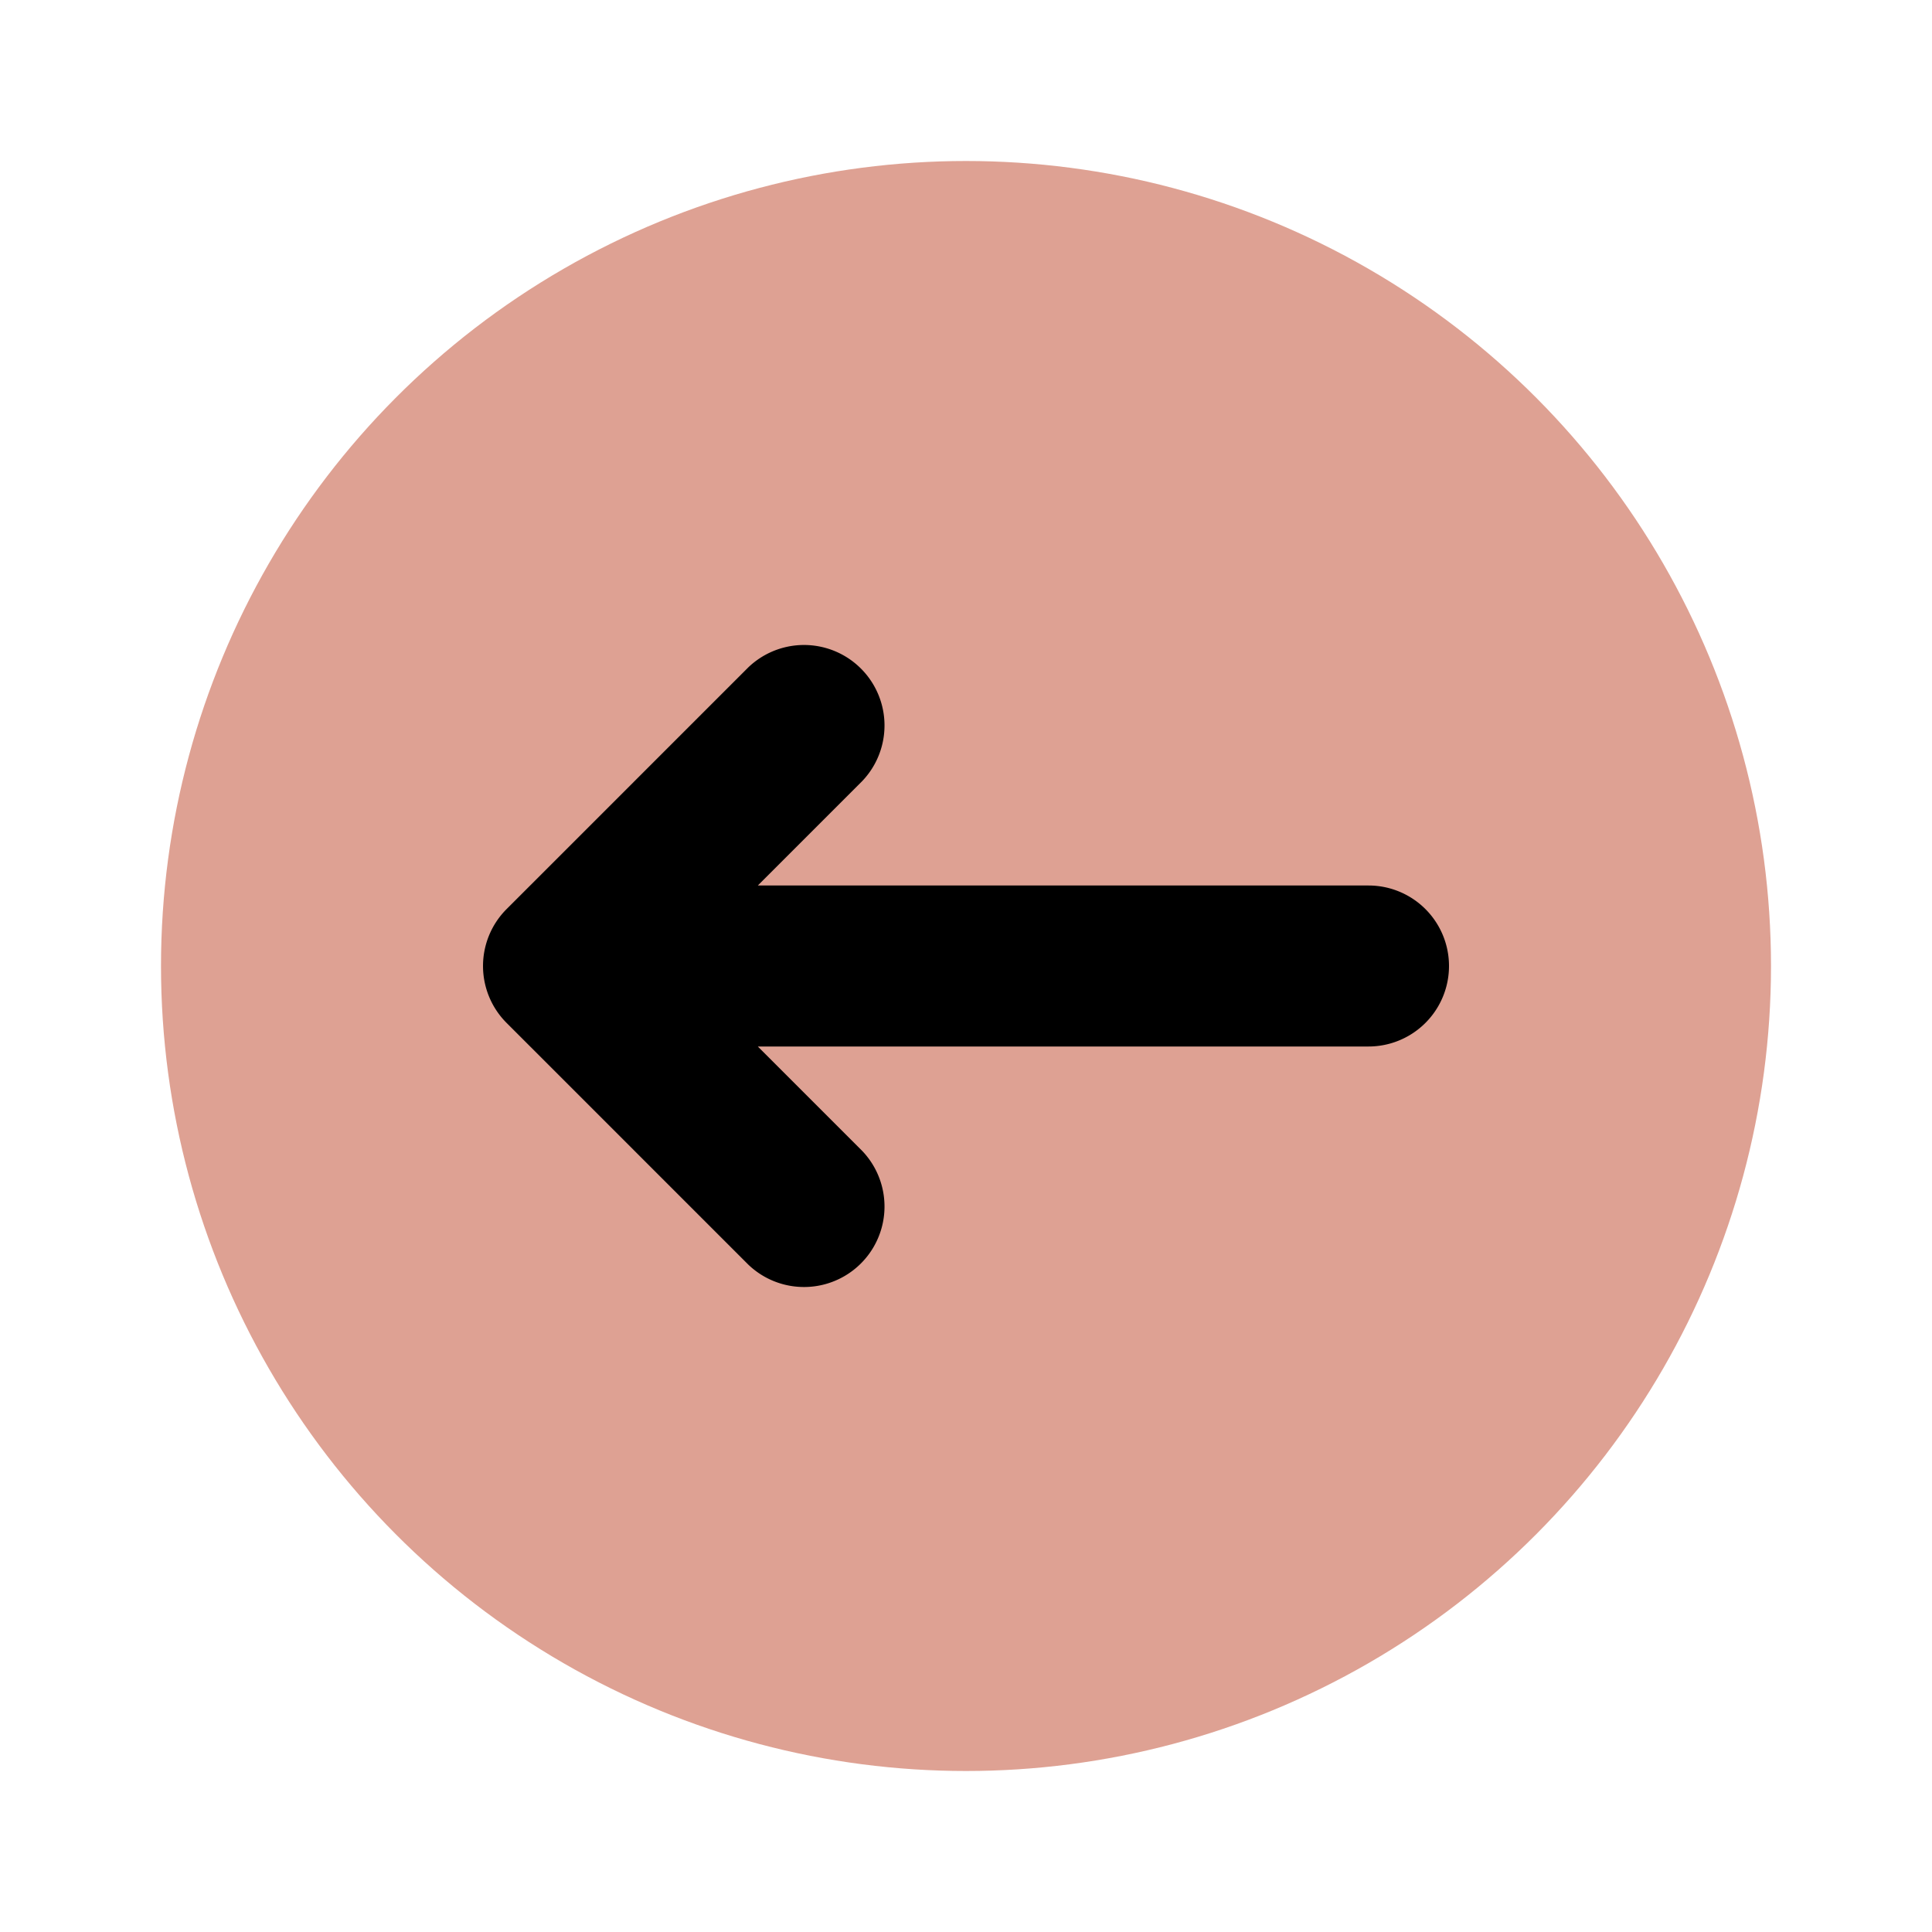 <svg xmlns="http://www.w3.org/2000/svg" viewBox="0 0 24 24"><title>Artboard-26</title><g id="Circle_Left-2" data-name="Circle Left"><circle cx="12" cy="12" r="10" style="fill:#dea193"/><path d="M17,11H9.414l1.293-1.293A1,1,0,0,0,9.293,8.293l-3,3a1,1,0,0,0,0,1.414l3,3a1,1,0,0,0,1.414-1.414L9.414,13H17a1,1,0,0,0,0-2Z" style="fill:#000000"/></g></svg>